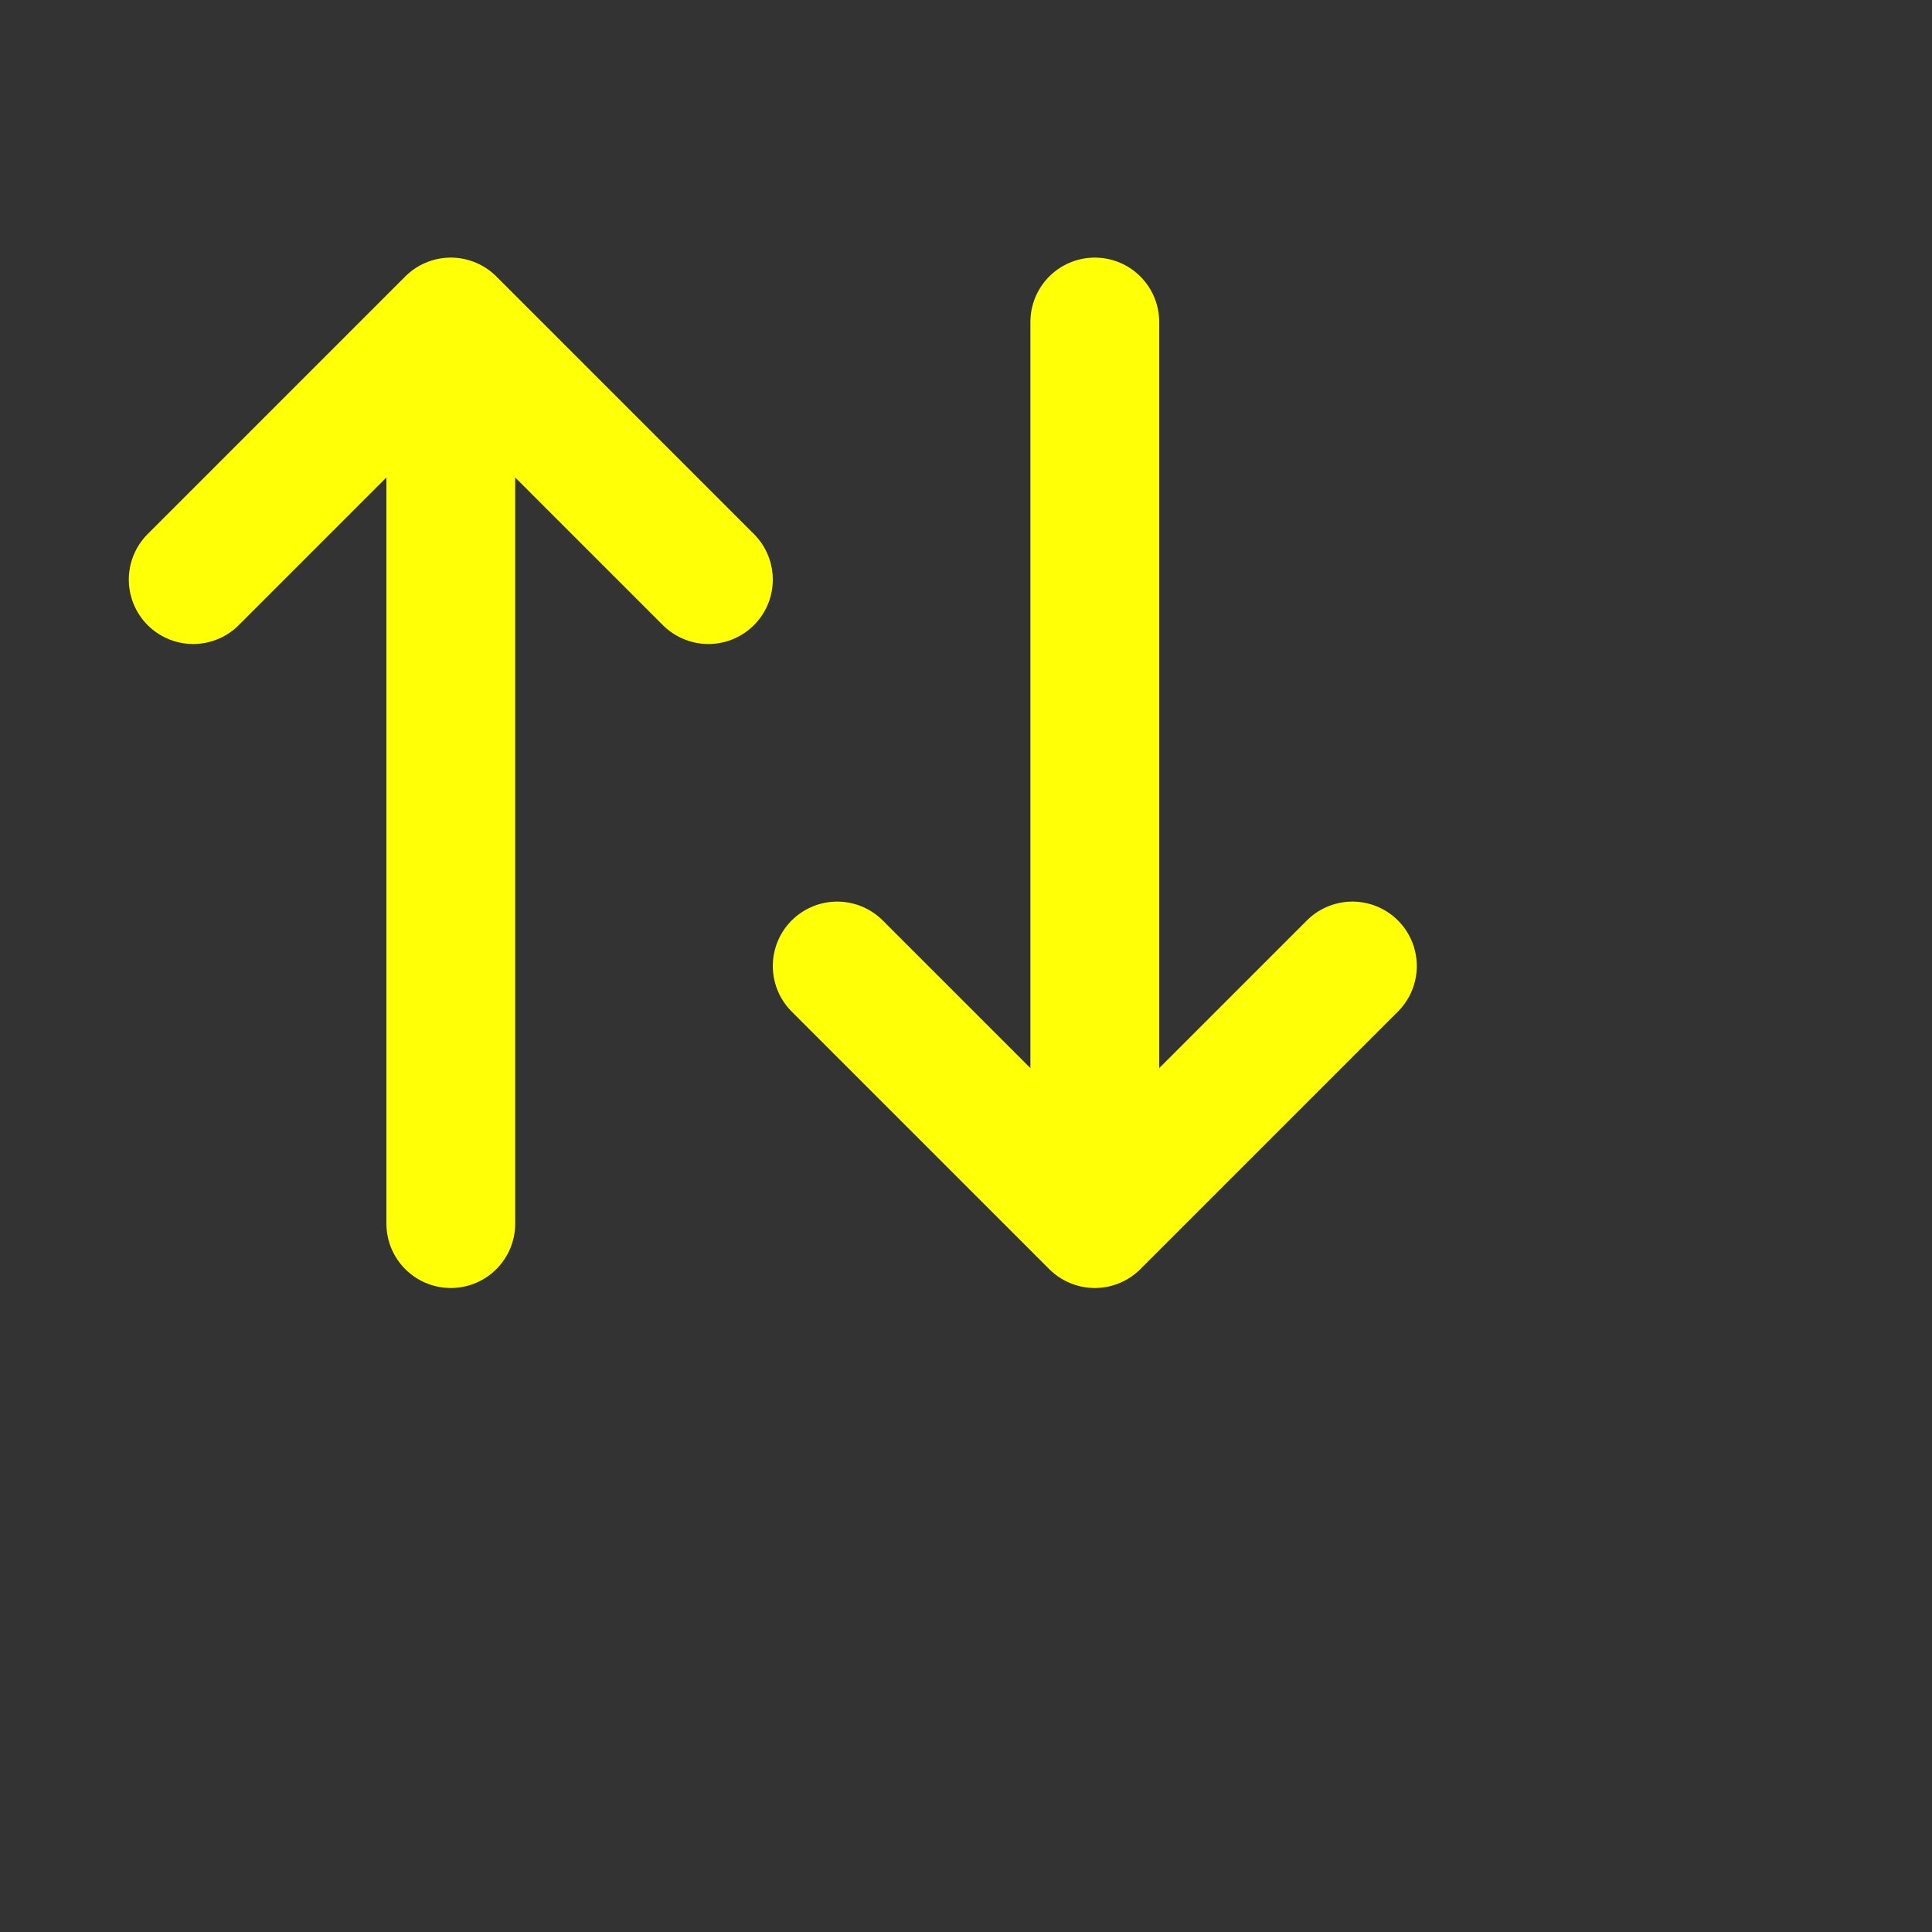 <svg xmlns="http://www.w3.org/2000/svg" class="icon icon-tabler icon-tabler-arrows-sort" width="30" height="30" viewBox="0 0 30 30" stroke-width="2" stroke="#FFFF05" fill="none" stroke-linecap="round" stroke-linejoin="round">
  <rect x="0" y="0" width="30" height="30" fill="#333333" stroke="none"/>
  <path stroke="none" d="M0 0h24v24H0z"/>
  <path d="M3 9l4-4l4 4m-4 -4v14" />
  <path d="M21 15l-4 4l-4-4m4 4v-14" />
</svg>


